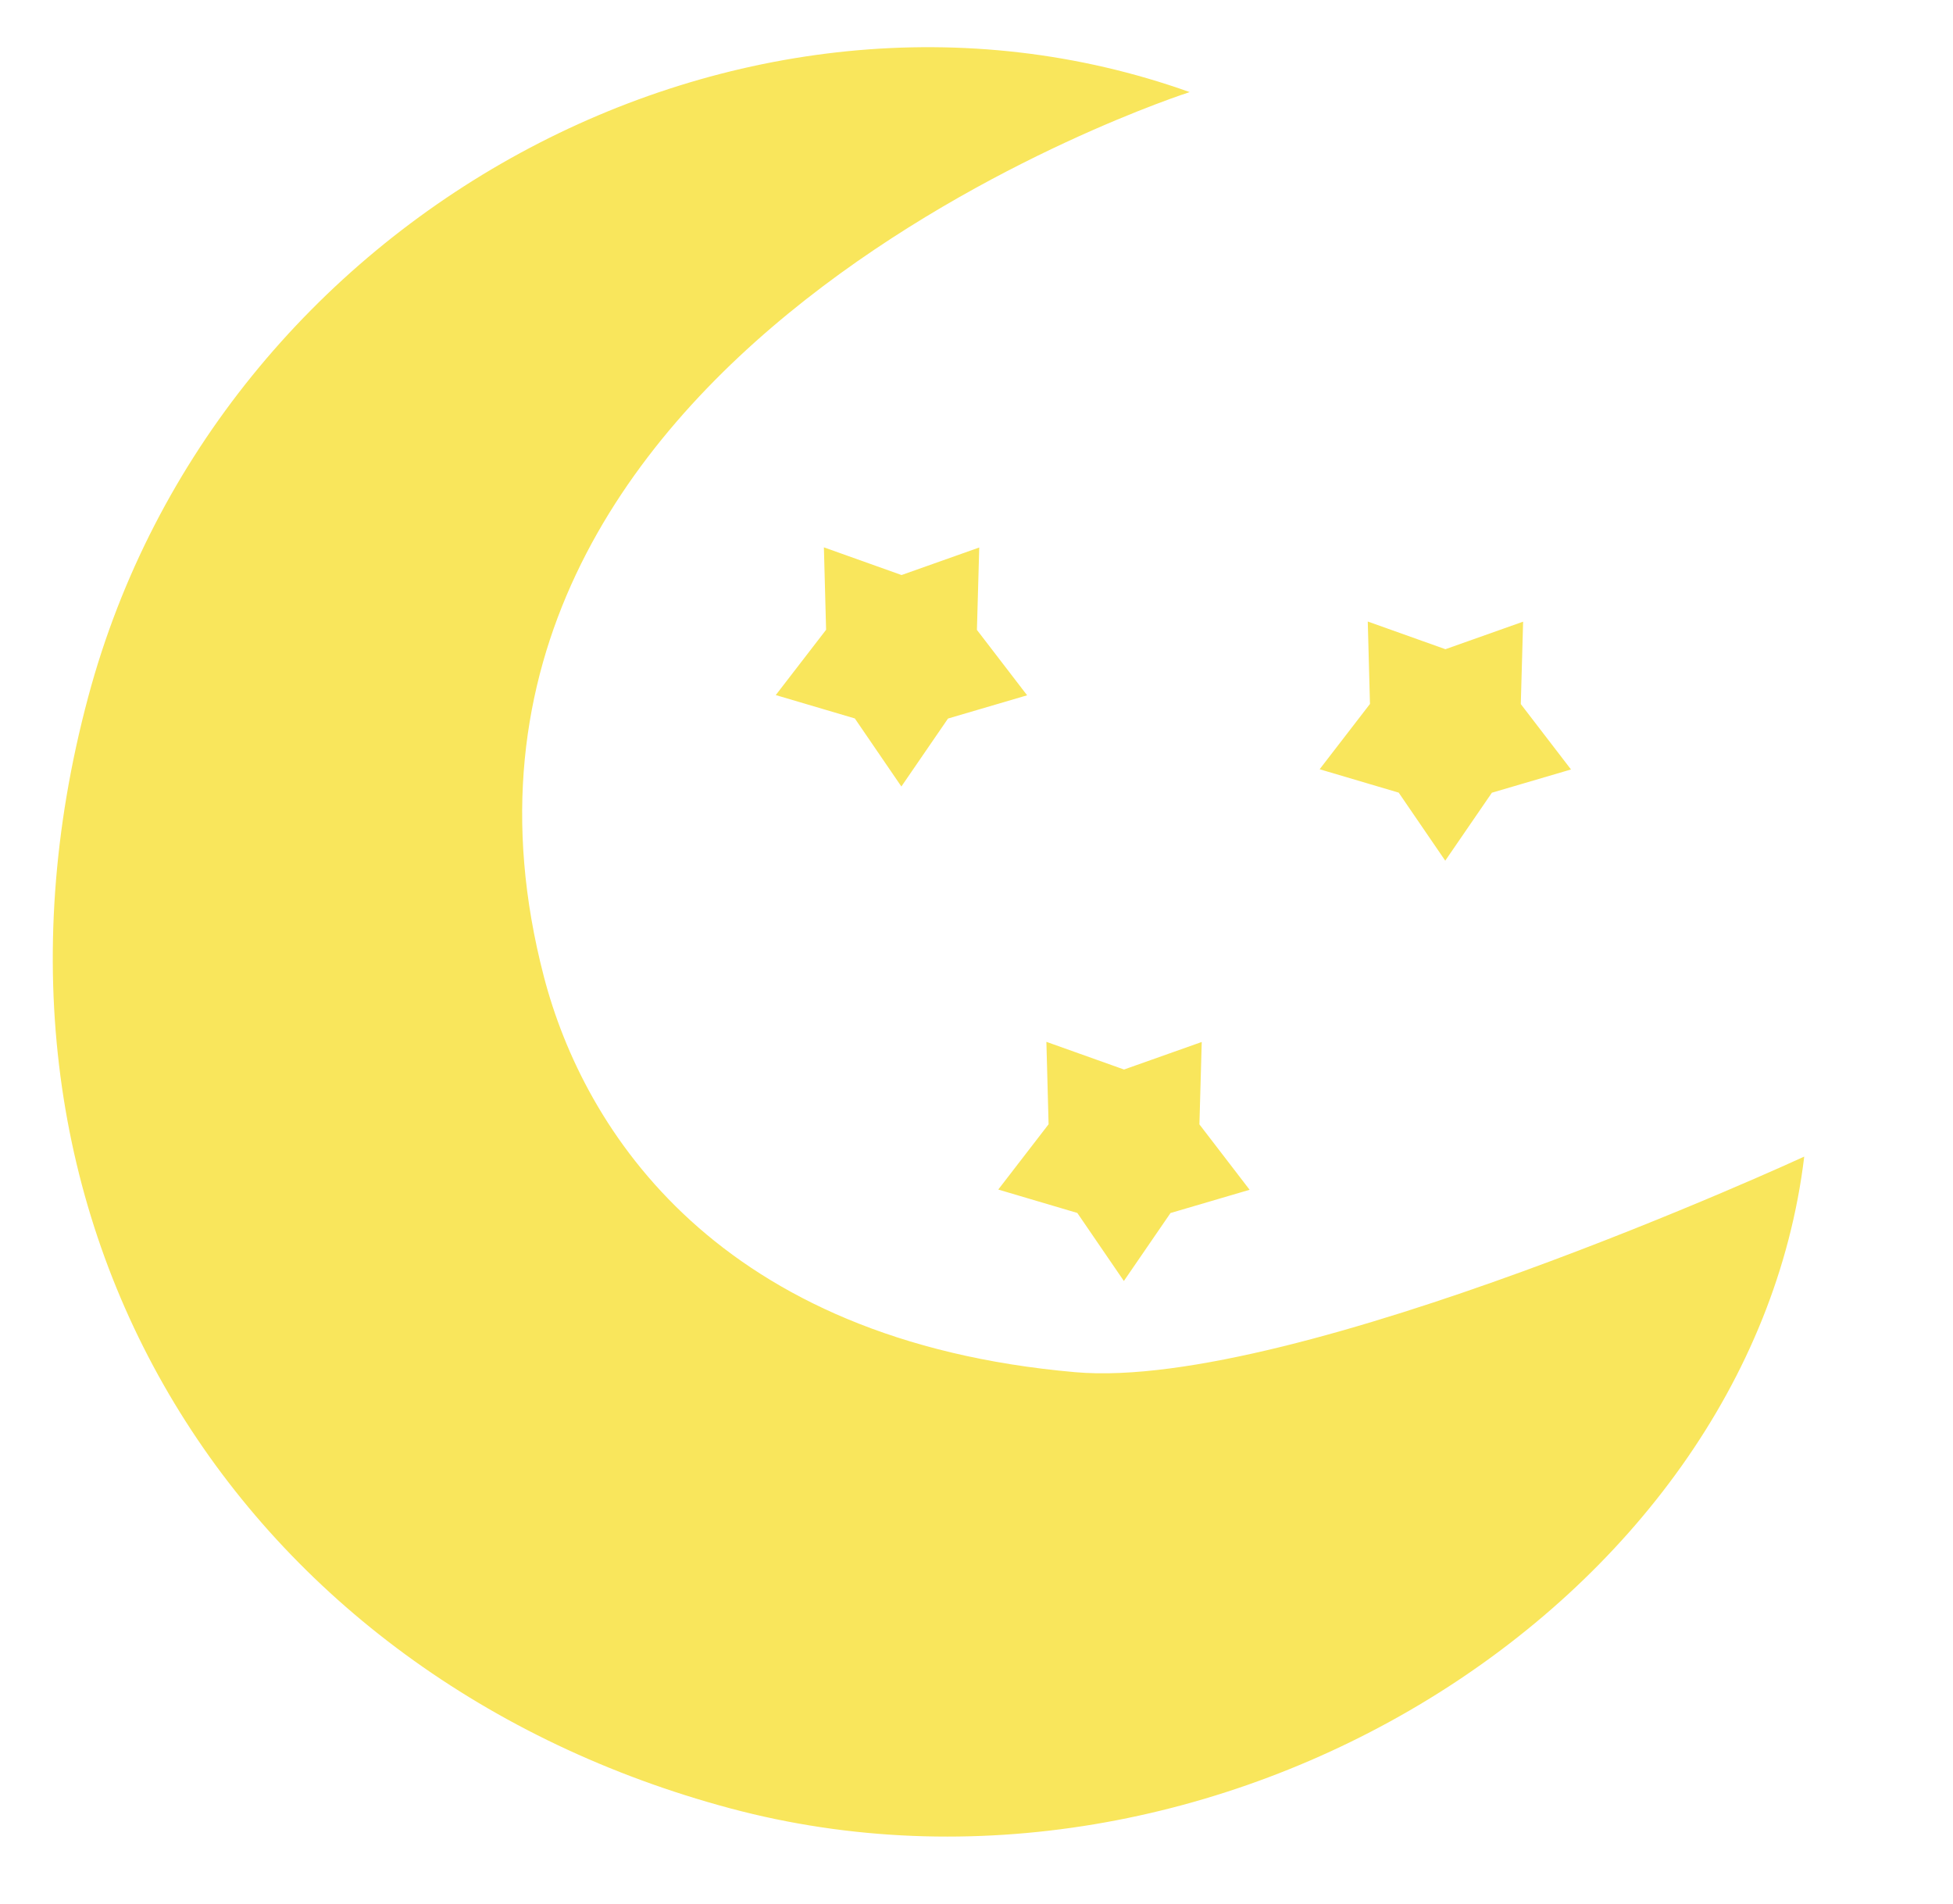 <svg width="79" height="77" viewBox="0 0 79 77" fill="none" xmlns="http://www.w3.org/2000/svg">
<mask id="mask0" mask-type="alpha" maskUnits="userSpaceOnUse" x="0" y="0" width="79" height="77">
<rect width="79" height="77" fill="#C4C4C4"/>
</mask>
<g mask="url(#mask0)">
<path fill-rule="evenodd" clip-rule="evenodd" d="M29.525 73.137C49.106 78.383 70.796 64.927 72.982 46.78C72.982 46.78 52.391 56.277 43.5 55.5C29.038 54.237 23.627 45.744 22 39.5C15.403 14.183 48.124 3.725 48.124 3.725C30.049 -2.724 8.817 8.6 3.57 28.181C-2.183 49.654 9.944 67.89 29.525 73.137ZM36.468 23.258L33.327 22.138L33.416 25.472L31.38 28.113L34.578 29.058L36.461 31.811L38.348 29.062L41.548 28.122L39.517 25.477L39.611 22.144L36.468 23.258ZM42.327 42.138L45.468 43.258L48.611 42.144L48.517 45.477L50.548 48.122L47.348 49.062L45.461 51.811L43.578 49.059L40.38 48.113L42.416 45.472L42.327 42.138ZM58.468 26.258L55.327 25.138L55.416 28.472L53.38 31.113L56.578 32.059L58.461 34.811L60.348 32.062L63.548 31.122L61.517 28.477L61.611 25.144L58.468 26.258Z" fill="#F9E65C"/>
</g>
</svg>
